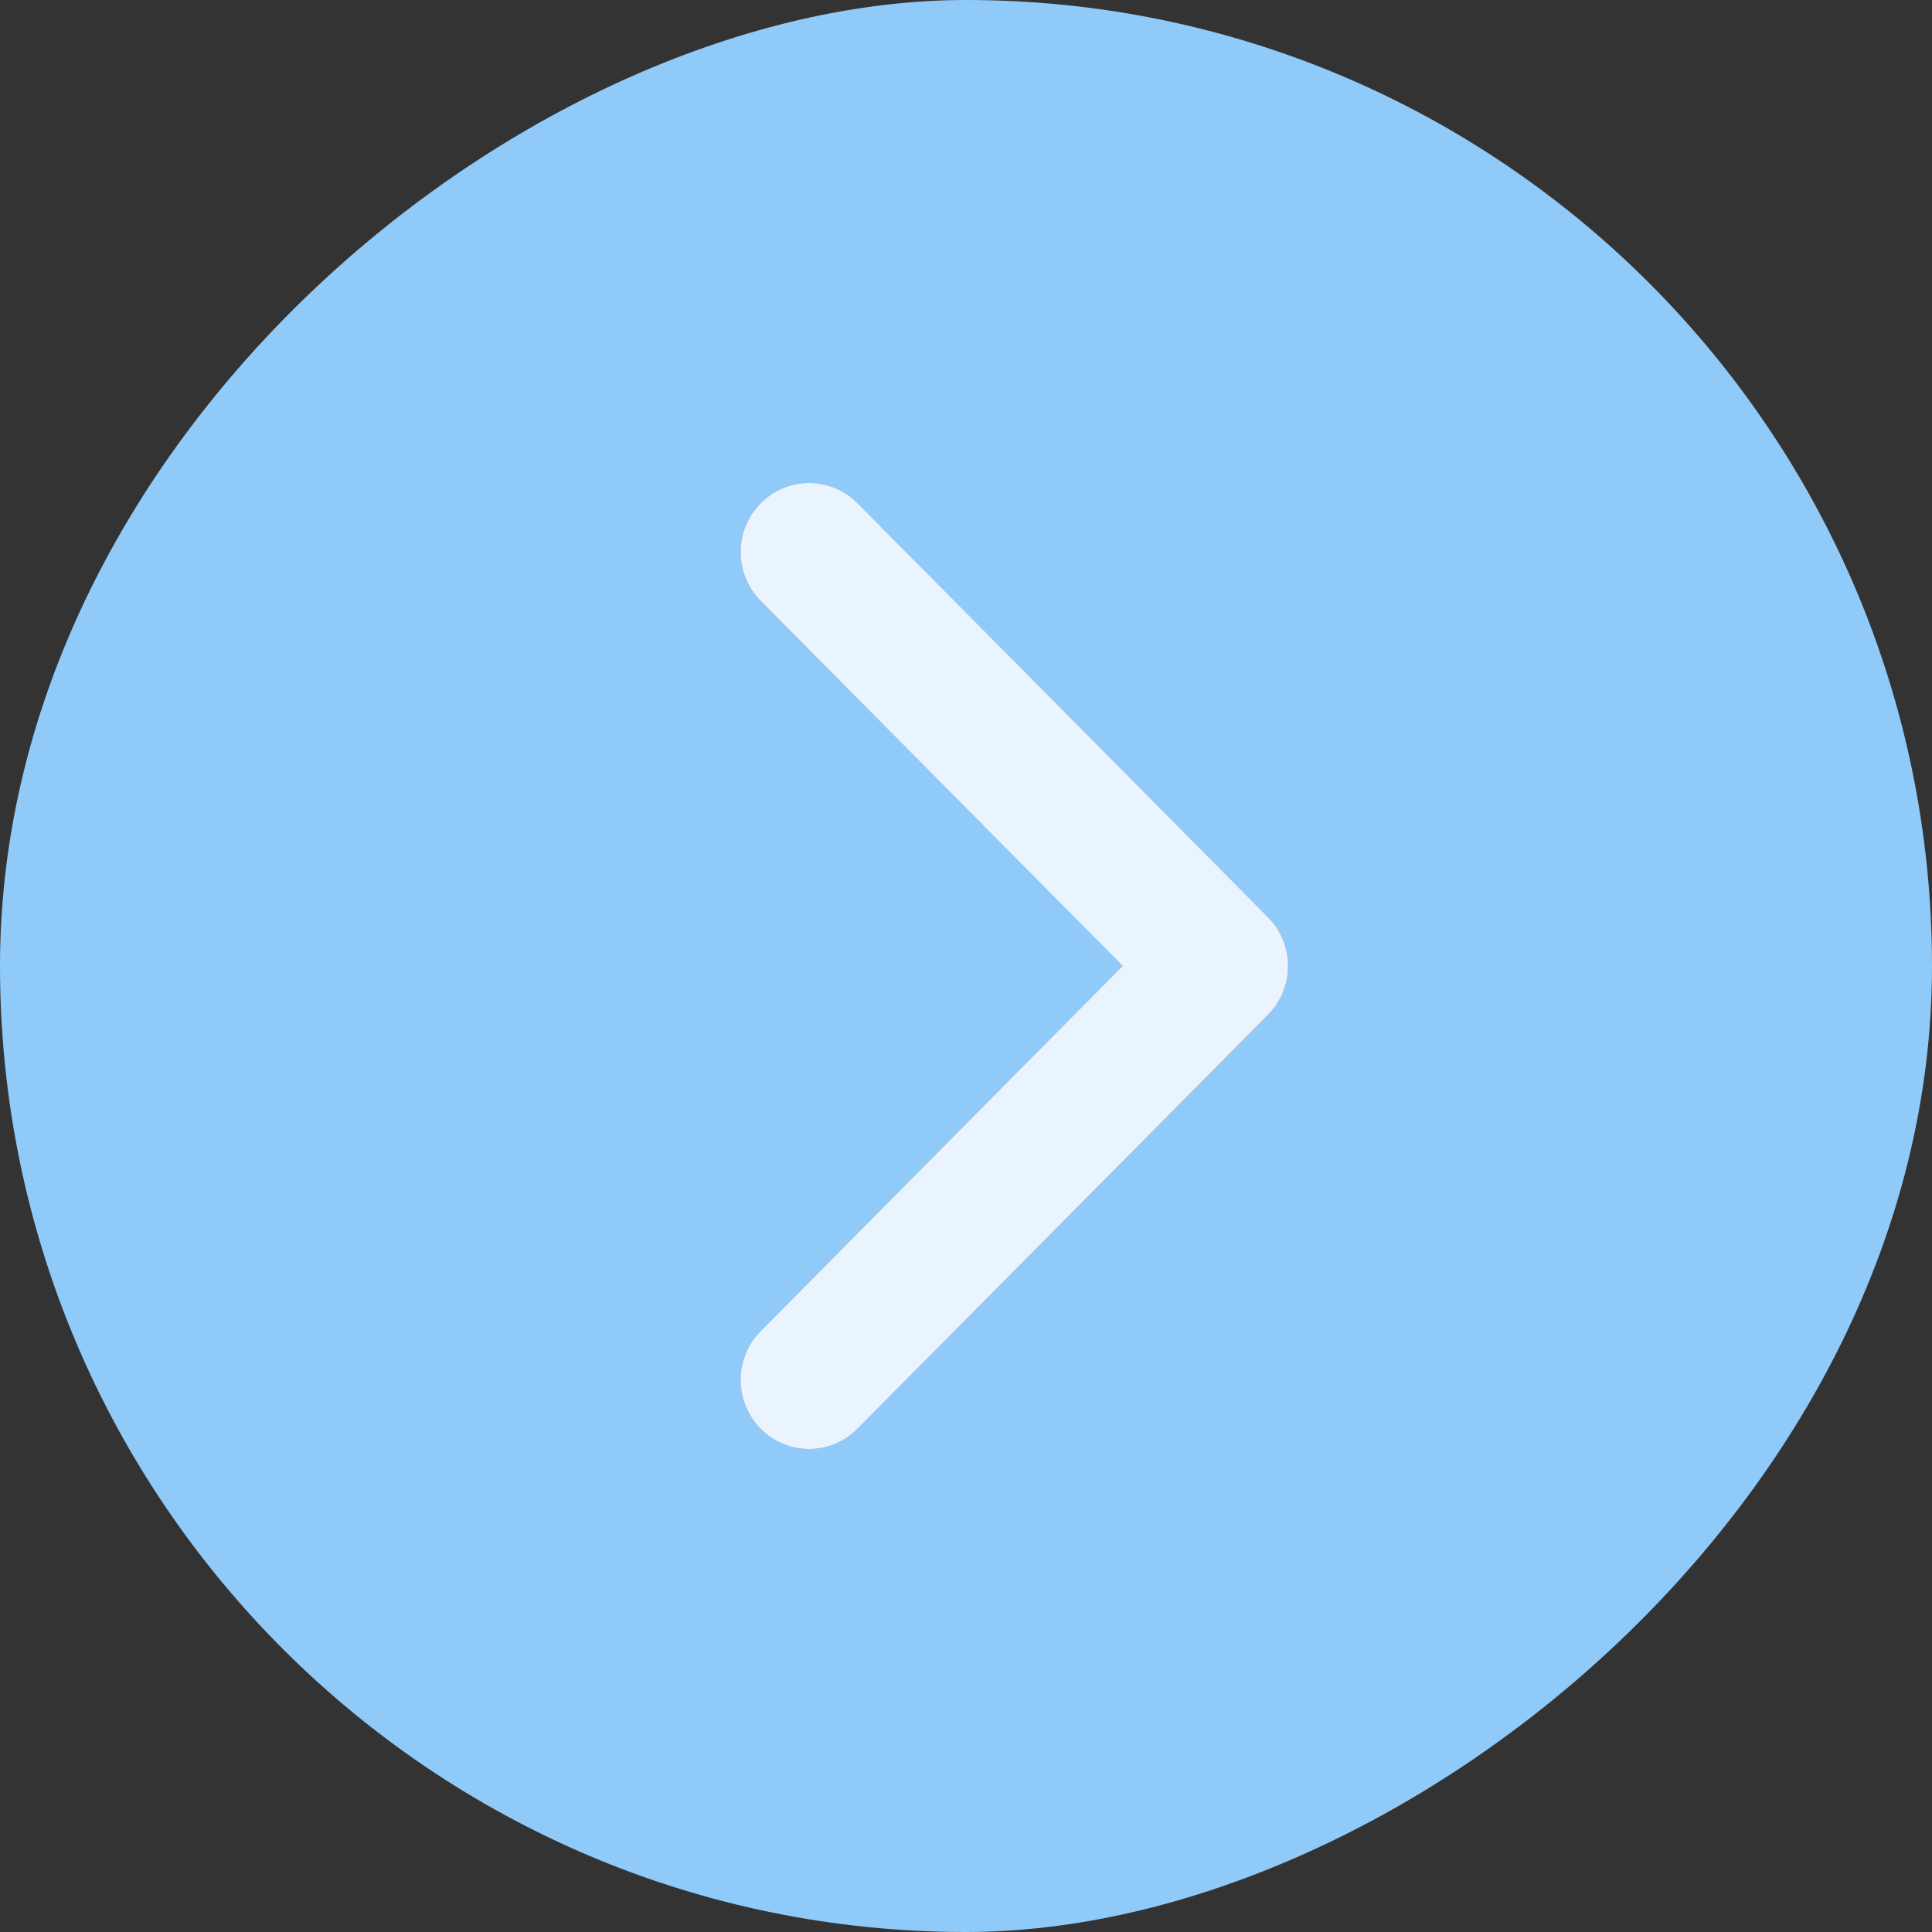 <svg width="24" height="24" viewBox="0 0 24 24" fill="none" xmlns="http://www.w3.org/2000/svg">
<rect x="0" y="0" width="24" height="24" fill="#333333" stroke="none"/>
<rect x="24" width="24" height="24" rx="12" transform="rotate(90 24 0)" fill="#90CAF9"/>
<g opacity="0.8">
<path fill-rule="evenodd" clip-rule="evenodd" d="M13.948 11.999L9.45 16.535C9.117 16.871 9.117 17.413 9.45 17.749C9.609 17.91 9.825 18 10.051 18C10.276 18 10.493 17.91 10.651 17.749L15.75 12.607C16.084 12.271 16.084 11.729 15.75 11.393L10.652 6.251C10.493 6.09 10.276 6 10.051 6C9.825 6 9.609 6.09 9.45 6.251C9.117 6.587 9.117 7.129 9.45 7.465L13.948 11.999Z" fill="url(#paint0_radial_643_4852)"/>
<path fill-rule="evenodd" clip-rule="evenodd" d="M13.948 11.999L9.45 16.535C9.117 16.871 9.117 17.413 9.45 17.749C9.609 17.91 9.825 18 10.051 18C10.276 18 10.493 17.91 10.651 17.749L15.75 12.607C16.084 12.271 16.084 11.729 15.75 11.393L10.652 6.251C10.493 6.09 10.276 6 10.051 6C9.825 6 9.609 6.09 9.45 6.251C9.117 6.587 9.117 7.129 9.45 7.465L13.948 11.999Z" fill="white"/>
<path fill-rule="evenodd" clip-rule="evenodd" d="M13.948 11.999L9.45 16.535C9.117 16.871 9.117 17.413 9.45 17.749C9.609 17.91 9.825 18 10.051 18C10.276 18 10.493 17.91 10.651 17.749L15.75 12.607C16.084 12.271 16.084 11.729 15.75 11.393L10.652 6.251C10.493 6.09 10.276 6 10.051 6C9.825 6 9.609 6.09 9.45 6.251C9.117 6.587 9.117 7.129 9.45 7.465L13.948 11.999Z" fill="white" fill-opacity="0.24" style="mix-blend-mode:overlay"/>
</g>
<defs>
<radialGradient id="paint0_radial_643_4852" cx="0" cy="0" r="1" gradientUnits="userSpaceOnUse" gradientTransform="translate(12.6 12) scale(3.4 6)">
<stop stop-color="#CC8B8B"/>
<stop offset="1" stop-color="#A33B3B"/>
</radialGradient>
</defs>
</svg>
